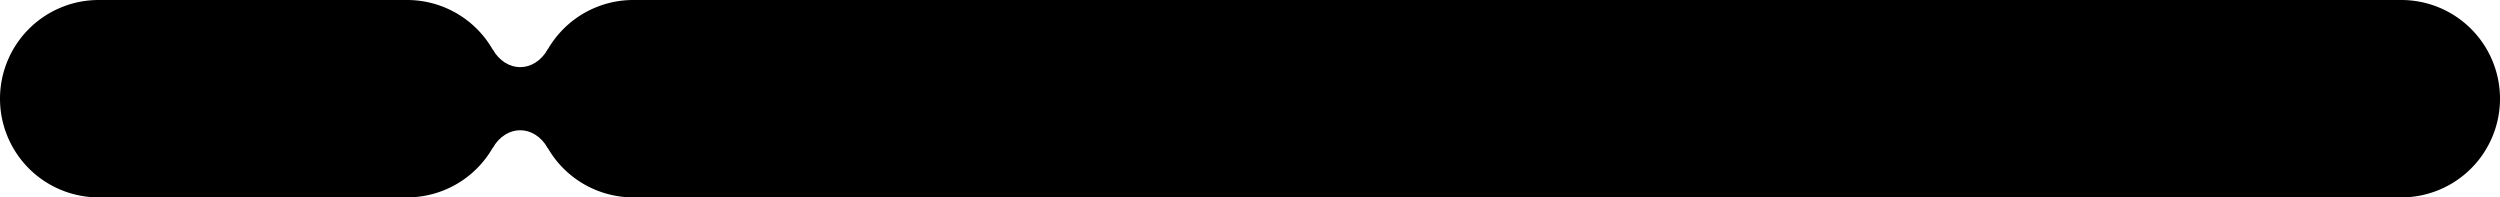 <svg viewBox="0 0 607.953 48" data-meta-row-shape="true"><path data-meta-row-shape-bridges="true" d=" M119.759 36.044 C123.142 30.213, 129.858 30.213, 133.241 36.044 L133.241 11.956 C129.858 17.787, 123.142 17.787, 119.759 11.956 Z "></path><path data-meta-row-rect="0" d="M0 24 A24 24 0 0 1 24 0 L99 0 A24 24 0 0 1 123 24 L123 24 A24 24 0 0 1 99 48 L24 48 A24 24 0 0 1 0 24  Z"></path><path data-meta-row-rect="1" d="M130 24 A24 24 0 0 1 154 0 L583.953 0 A24 24 0 0 1 607.953 24 L607.953 24 A24 24 0 0 1 583.953 48 L154 48 A24 24 0 0 1 130 24  Z"></path></svg>